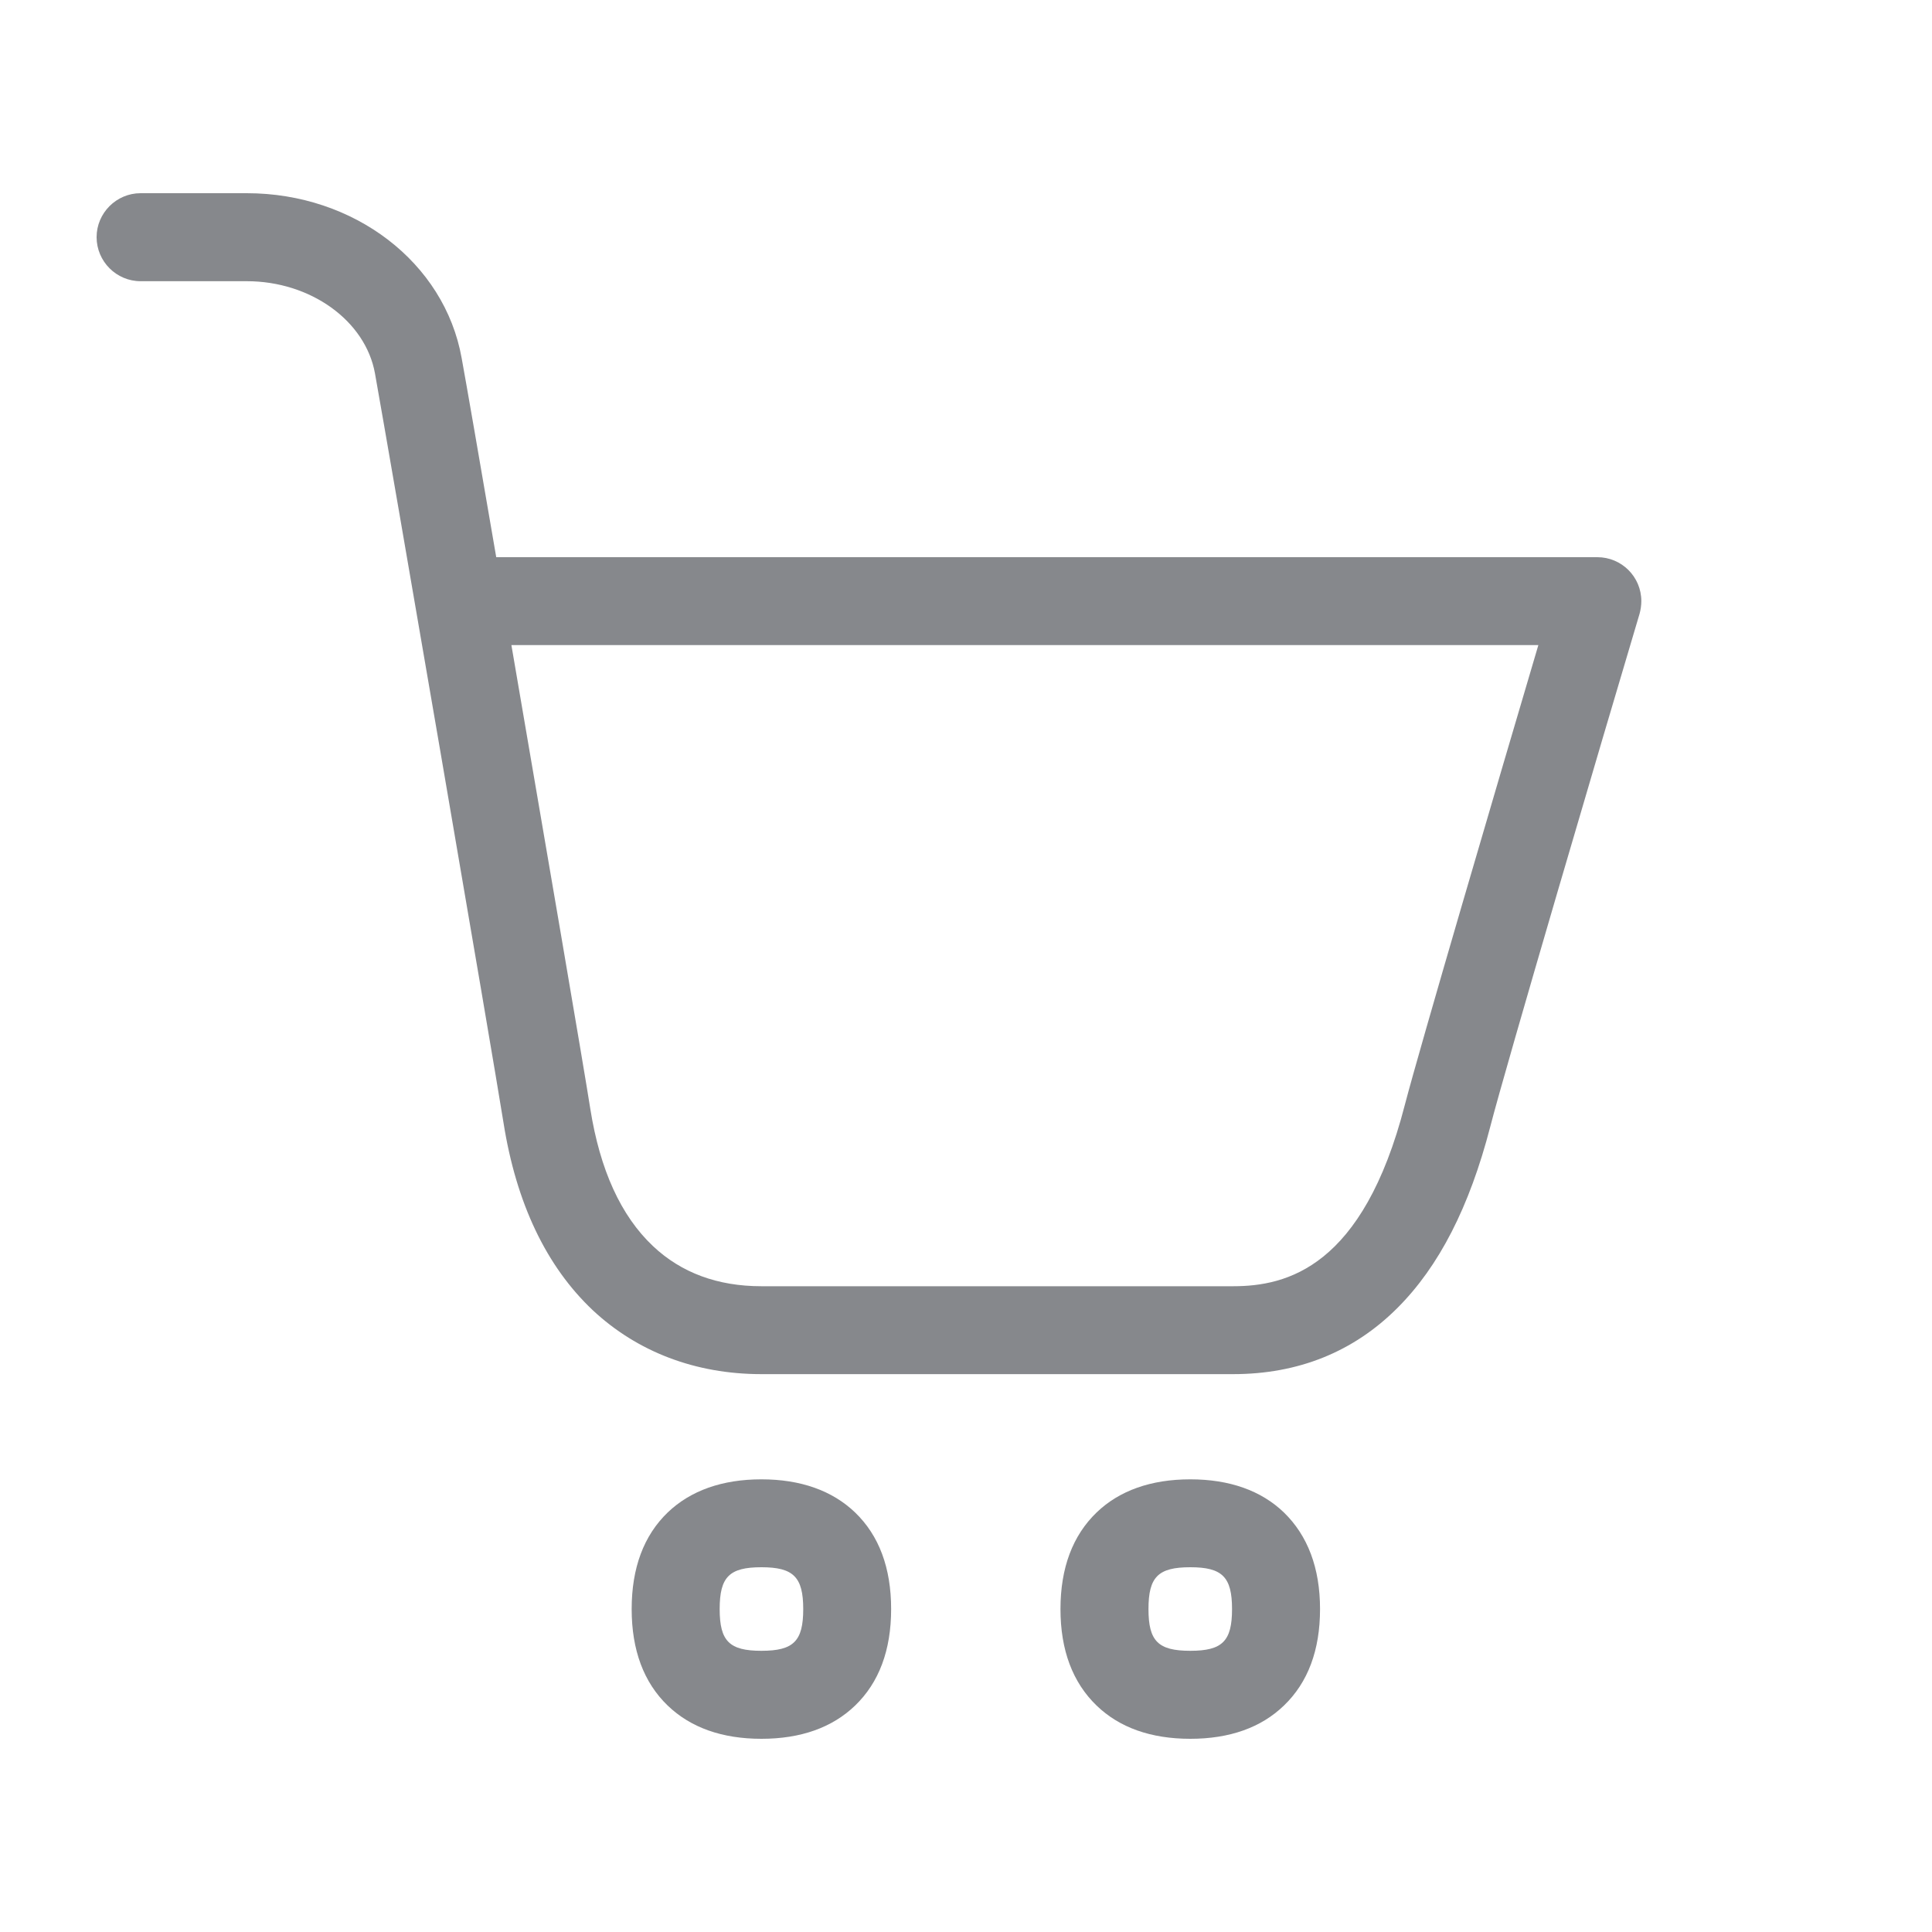 <svg width="20" height="20" viewBox="0 0 20 20" fill="none" xmlns="http://www.w3.org/2000/svg">
<path d="M12.765 14.225H7.882C7.201 14.225 6.598 13.995 6.136 13.563C5.656 13.11 5.344 12.457 5.212 11.621C5.102 10.929 4.03 4.693 3.882 3.867C3.784 3.32 3.215 2.911 2.555 2.911H1.455C1.205 2.911 1 2.706 1 2.455C1 2.205 1.205 2 1.455 2H2.555C3.666 2 4.602 2.717 4.779 3.707C4.827 3.969 4.966 4.771 5.137 5.768H16.536C16.786 5.768 16.991 5.97 16.991 6.223C16.991 6.266 16.984 6.312 16.973 6.353C16.597 7.614 15.588 11.038 15.427 11.664C15.211 12.497 14.896 13.11 14.466 13.54C14.011 13.995 13.439 14.225 12.765 14.225ZM5.294 6.678C5.642 8.707 6.047 11.068 6.111 11.48C6.211 12.11 6.427 12.586 6.76 12.9C7.053 13.176 7.429 13.315 7.882 13.315H12.765C13.321 13.315 14.109 13.121 14.543 11.437C14.696 10.849 15.502 8.108 15.925 6.678H5.294ZM7.882 18C7.475 18 7.149 17.884 6.912 17.656C6.664 17.417 6.539 17.082 6.539 16.657C6.539 16.231 6.664 15.896 6.912 15.657C7.149 15.43 7.477 15.314 7.882 15.314C8.287 15.314 8.615 15.43 8.852 15.657C9.1 15.896 9.225 16.231 9.225 16.657C9.225 17.082 9.1 17.417 8.852 17.656C8.615 17.884 8.29 18 7.882 18ZM7.882 16.224C7.55 16.224 7.45 16.324 7.45 16.657C7.45 16.989 7.55 17.089 7.882 17.089C8.215 17.089 8.315 16.989 8.315 16.657C8.315 16.324 8.212 16.224 7.882 16.224ZM12.322 18C11.914 18 11.588 17.884 11.352 17.656C11.104 17.417 10.978 17.082 10.978 16.657C10.978 16.231 11.104 15.896 11.352 15.657C11.588 15.43 11.916 15.314 12.322 15.314C12.727 15.314 13.055 15.43 13.291 15.657C13.537 15.896 13.665 16.231 13.665 16.657C13.665 17.082 13.54 17.417 13.291 17.656C13.055 17.884 12.729 18 12.322 18ZM12.322 16.224C11.989 16.224 11.889 16.324 11.889 16.657C11.889 16.989 11.989 17.089 12.322 17.089C12.654 17.089 12.754 16.989 12.754 16.657C12.754 16.324 12.652 16.224 12.322 16.224Z" fill="#86888C"/>
</svg>
